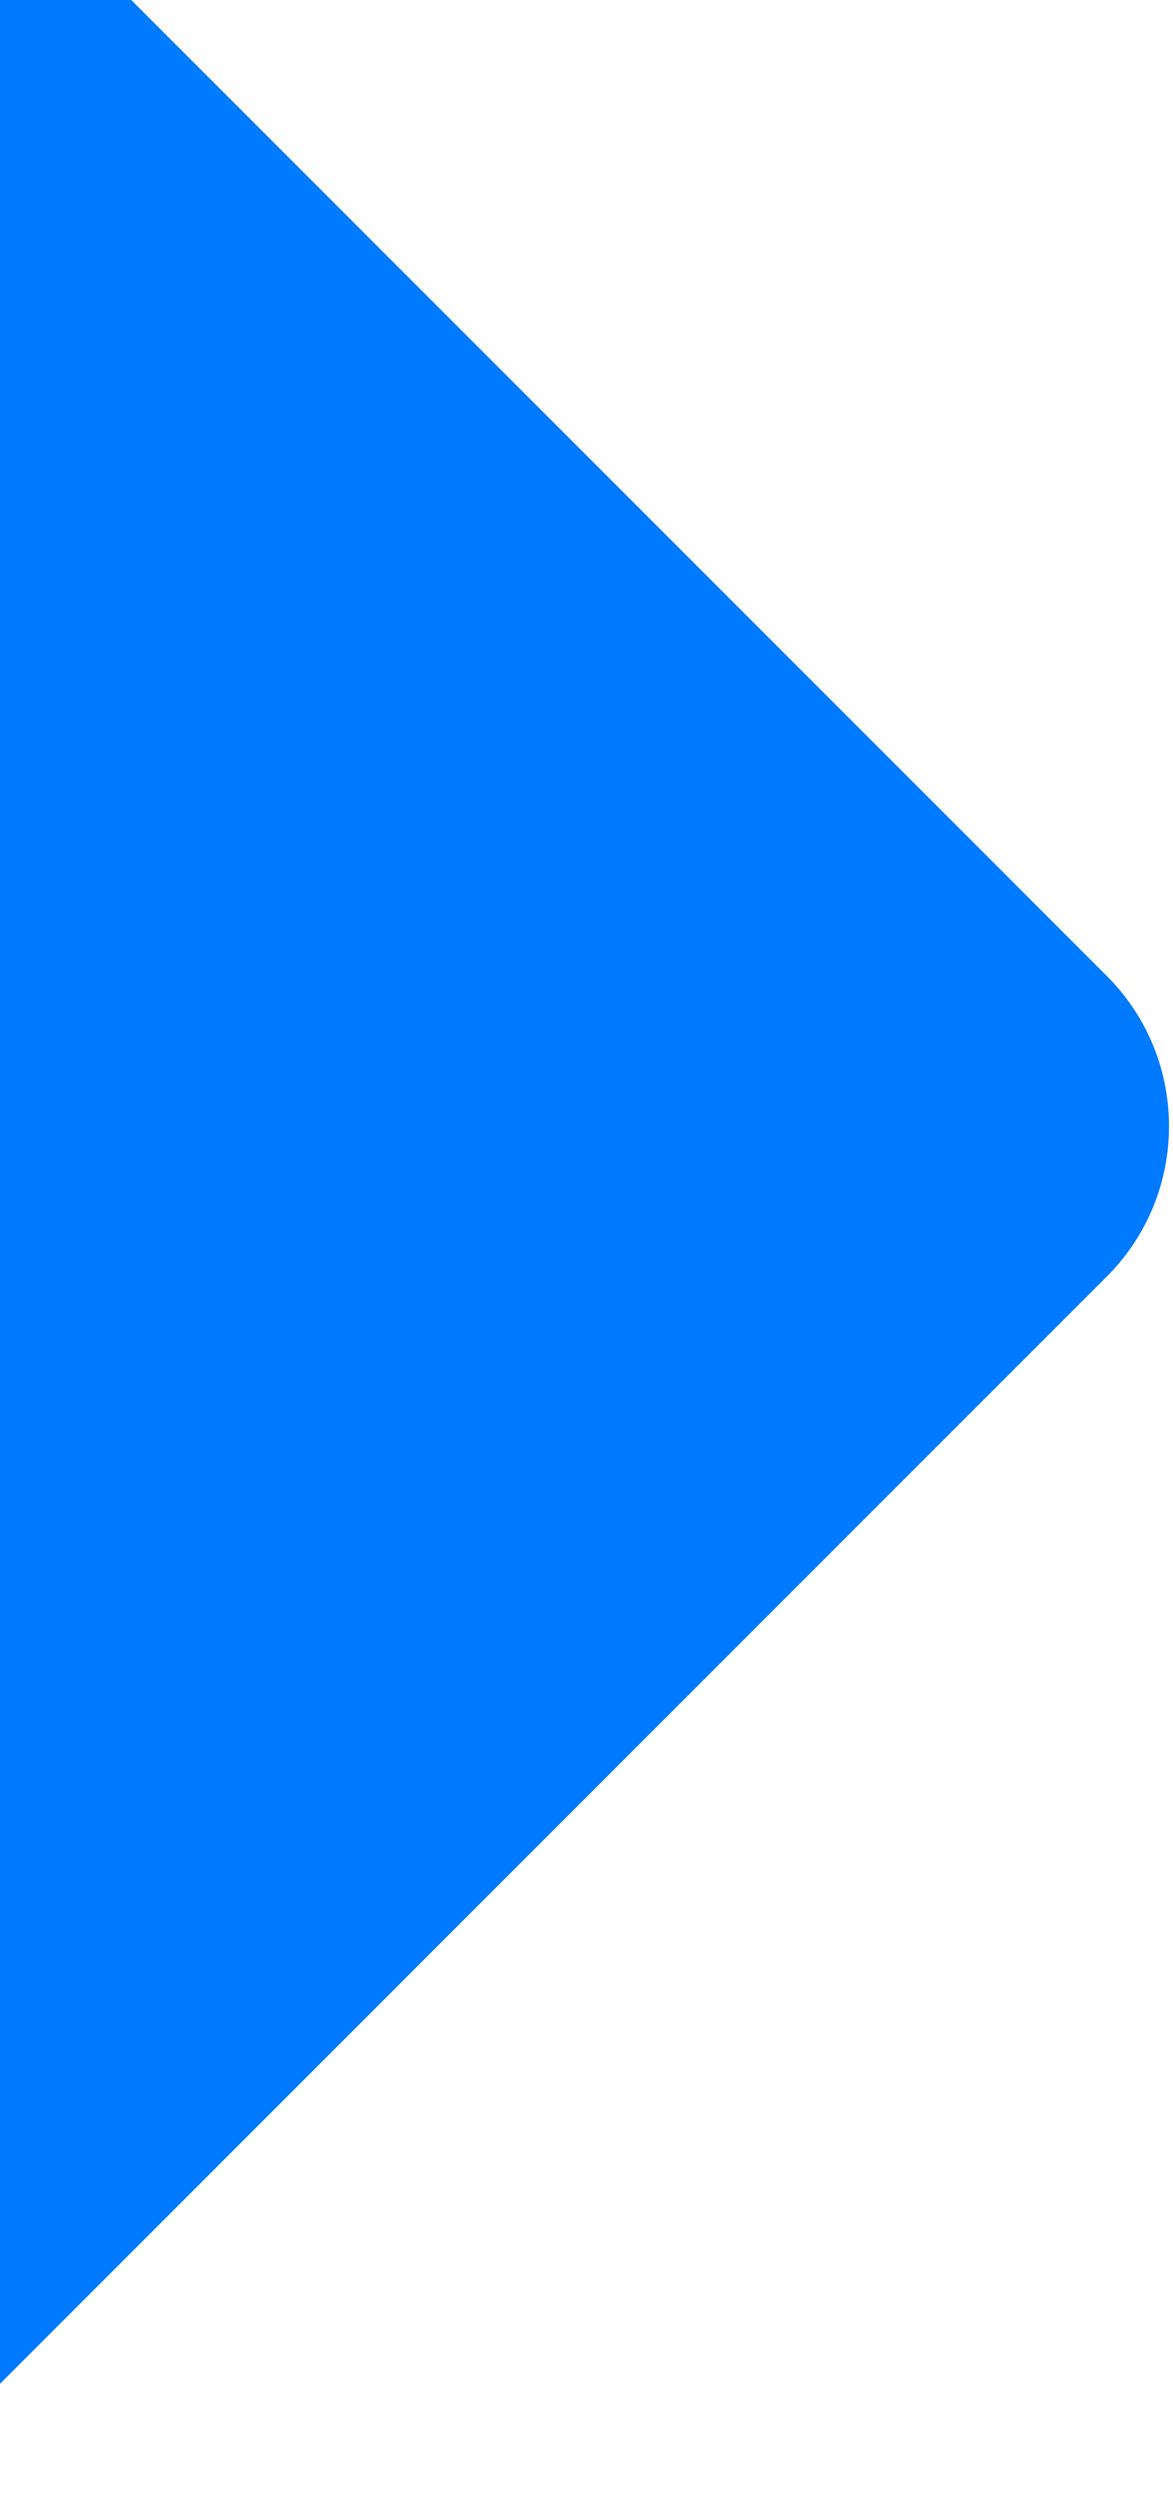 <svg width="138" height="294" viewBox="0 0 138 294" fill="none" xmlns="http://www.w3.org/2000/svg">
<path d="M-41.234 -21.322L-177.323 114.766C-187.086 124.529 -187.086 140.358 -177.323 150.121L-41.235 286.209C-31.471 295.972 -15.643 295.972 -5.88 286.209L130.208 150.121C139.971 140.358 139.971 124.529 130.208 114.766L-5.88 -21.322C-15.643 -31.085 -31.471 -31.085 -41.234 -21.322Z" fill="#007AFF"/>
</svg>
